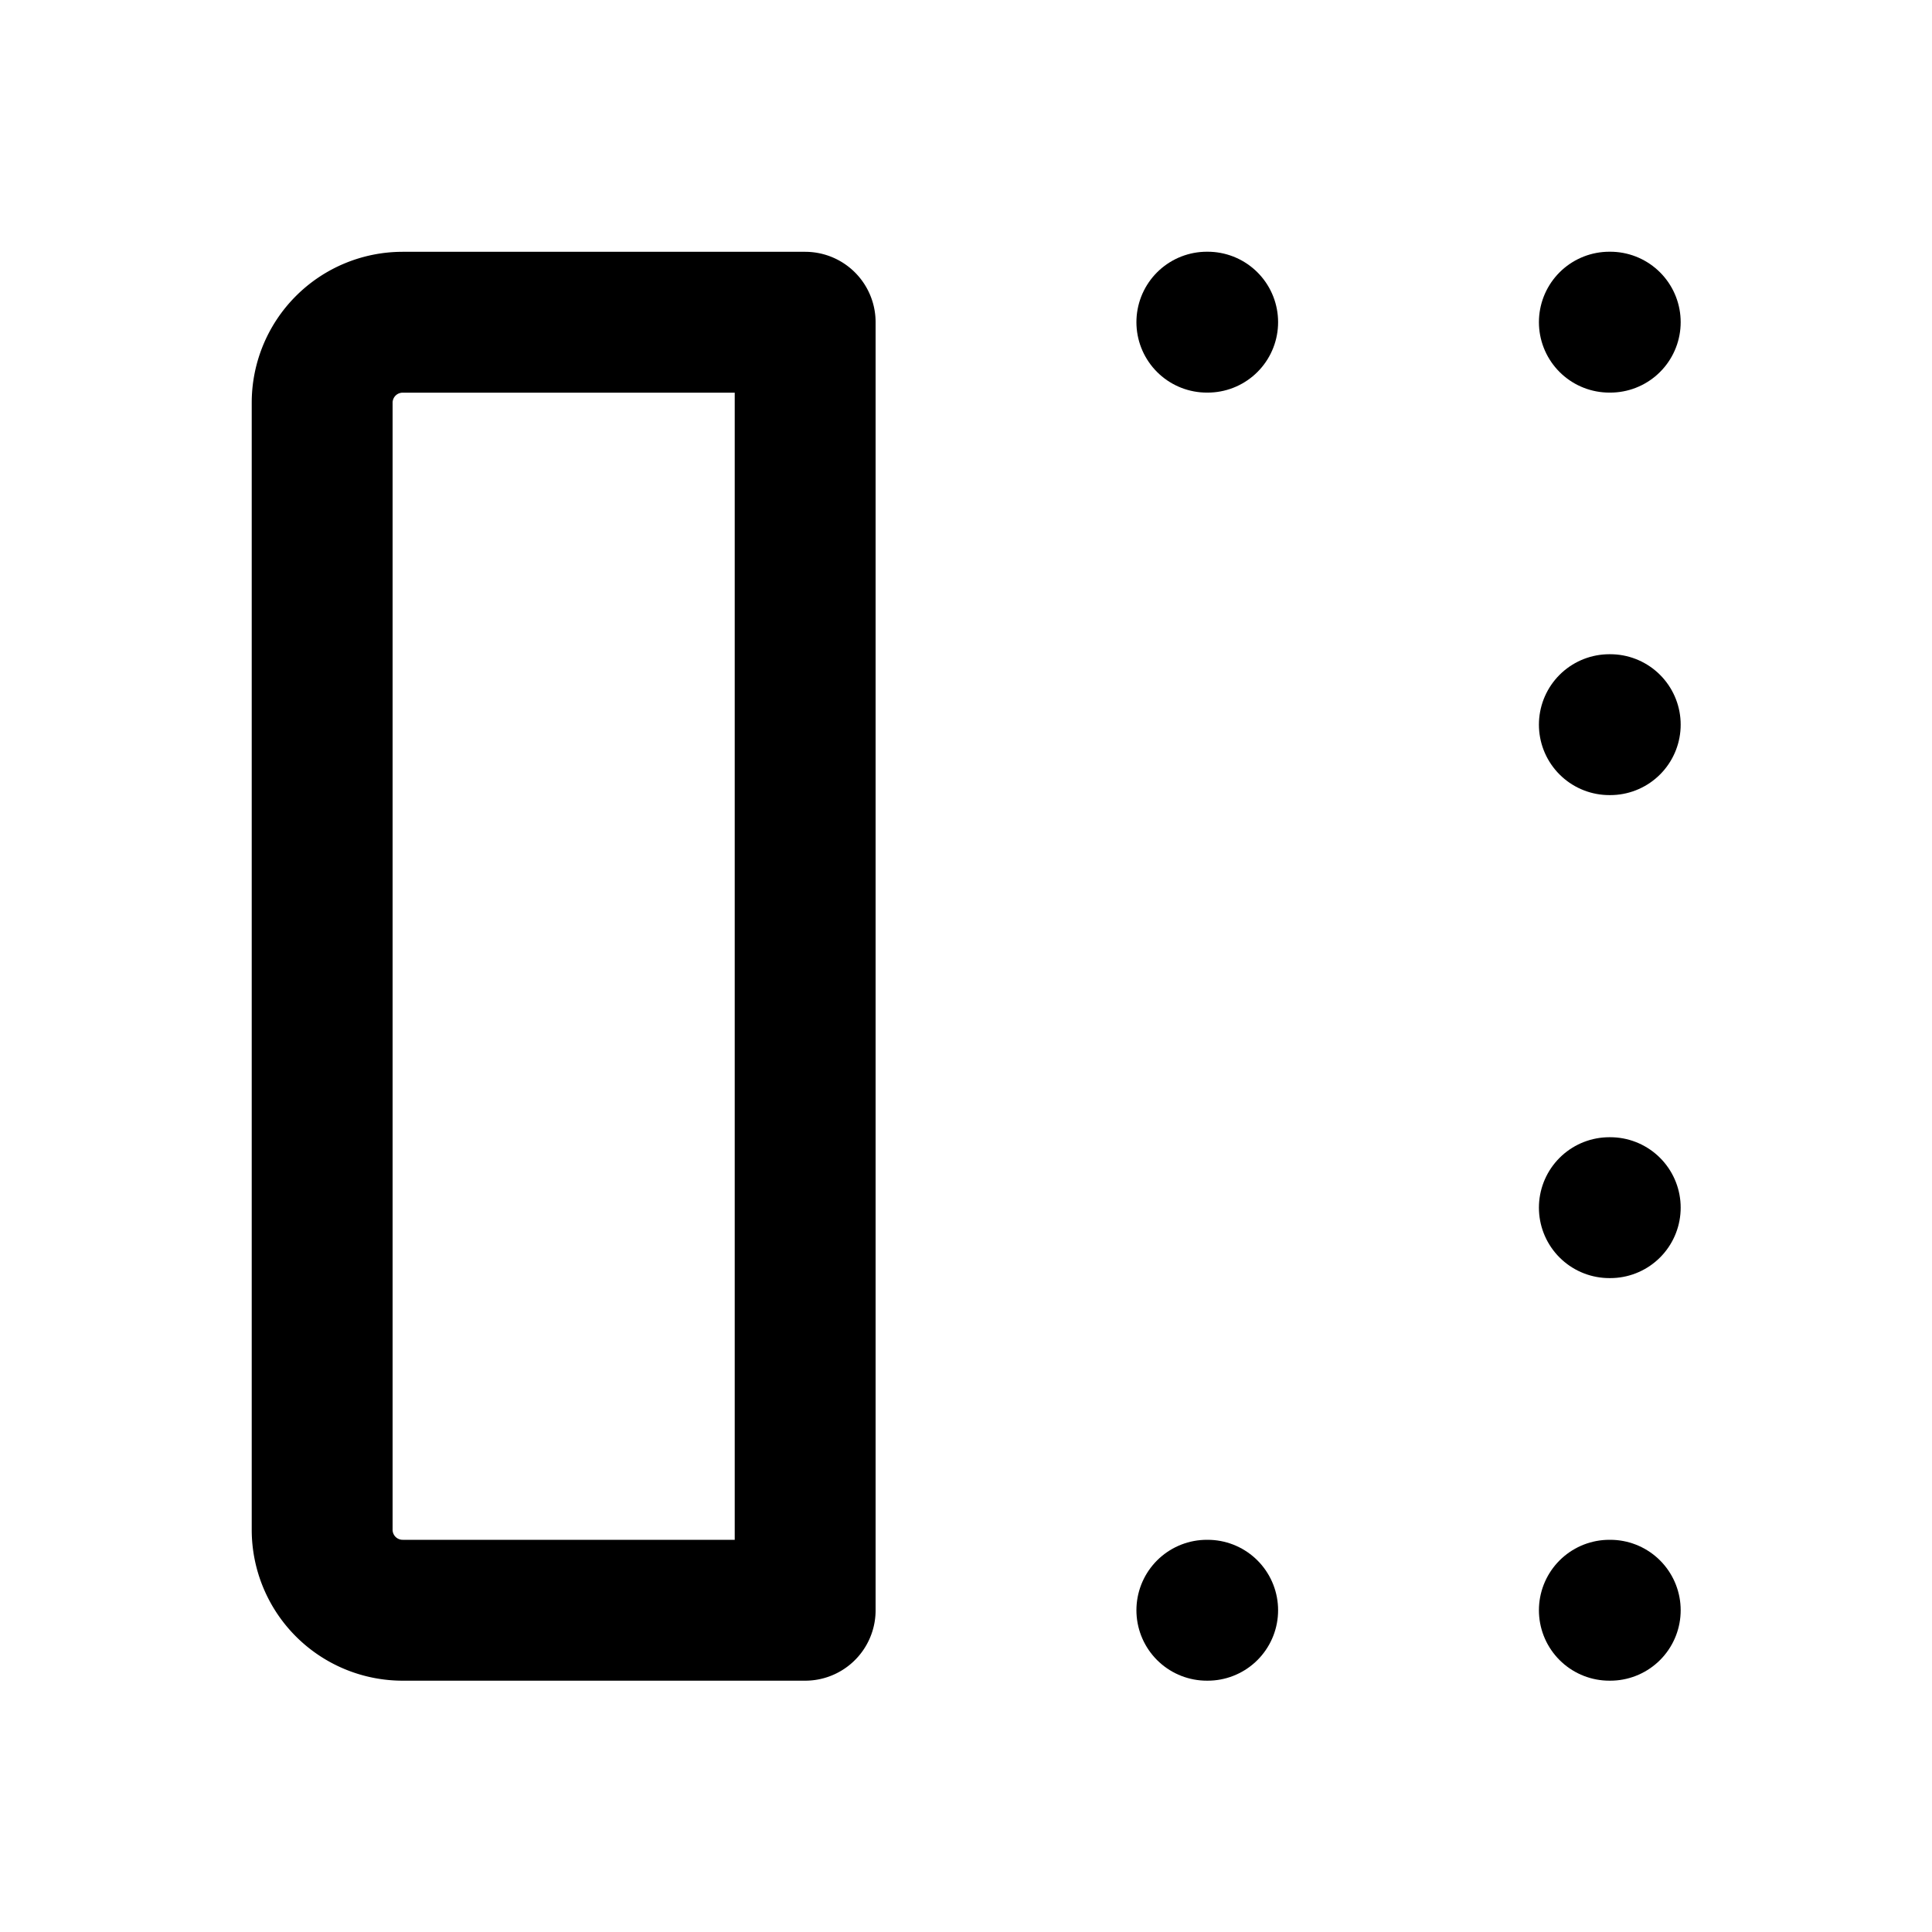 <svg xmlns="http://www.w3.org/2000/svg" viewBox="0 0 24 24" stroke-width="1.75" stroke="currentColor" fill="none" stroke-linecap="round" stroke-linejoin="round">
  <path stroke="none" d="M0 0h24v24H0z" fill="none"/>
  <path d="M10.002 20.003v-16h-5a1 1 0 0 0 -1 1v14a1 1 0 0 0 1 1h5z" />
  <path d="M15.002 20.003h-.01" />
  <path d="M20.003 20.003h-.011" />
  <path d="M20.003 15.002h-.011" />
  <path d="M20.003 9.002h-.011" />
  <path d="M20.003 4.002h-.011" />
  <path d="M15.002 4.002h-.01" />
</svg>


